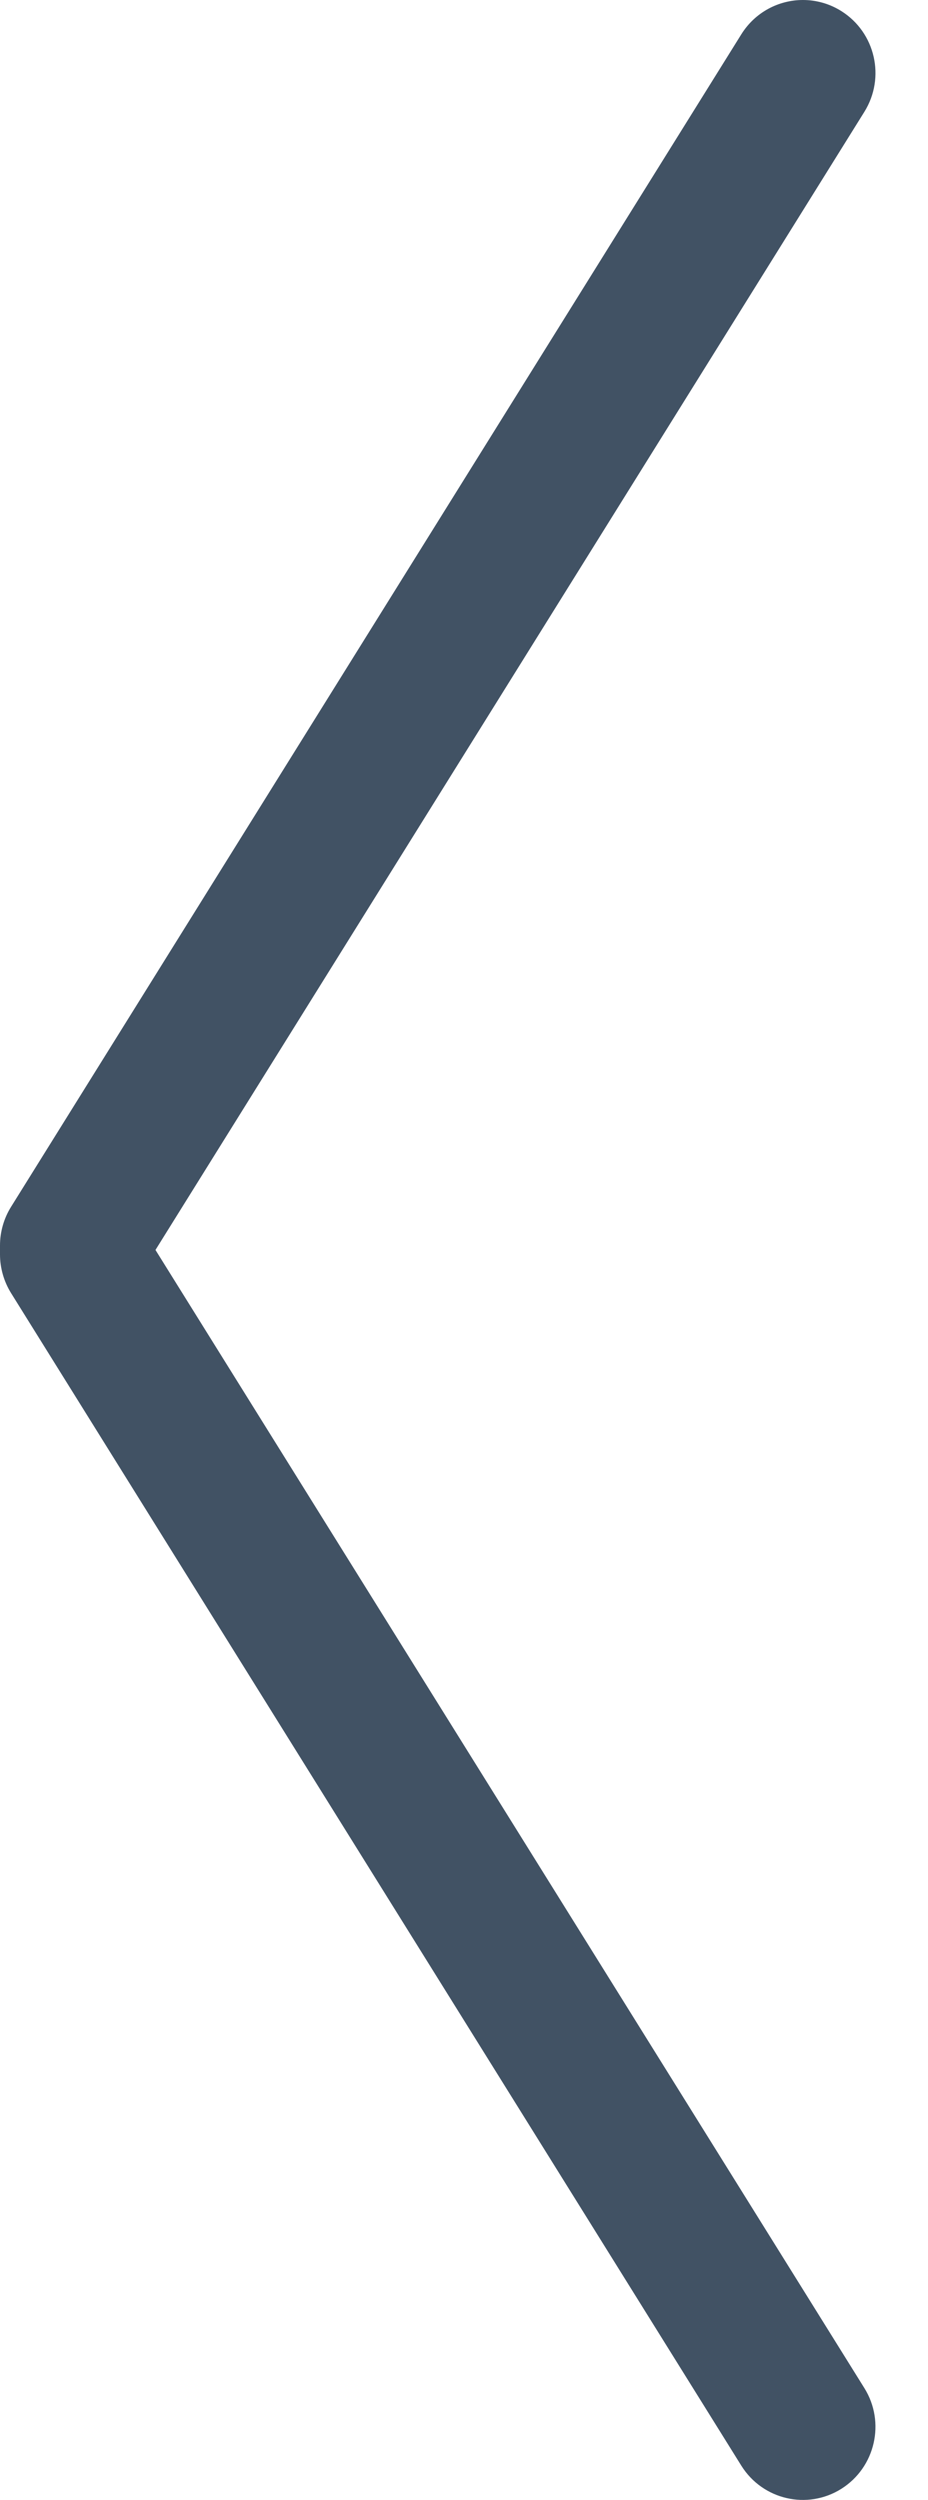 <svg width="13" height="35" viewBox="0 0 13 35" fill="none" xmlns="http://www.w3.org/2000/svg">
<g clip-path="url(#clip0_2_14)">
<path d="M11.248 0C11.432 0 11.619 0.05 11.787 0.156C12.263 0.456 12.407 1.086 12.109 1.565L2.178 17.5L12.109 33.435C12.407 33.913 12.262 34.544 11.787 34.844C11.311 35.144 10.684 34.999 10.385 34.521L0.155 18.104C0.054 17.941 0 17.753 0 17.561V17.438C0 17.246 0.054 17.058 0.155 16.896L10.385 0.48C10.579 0.17 10.909 0 11.248 0Z" fill="#415264"/>
</g>
<defs>
<clipPath id="clip0_2_14">
<rect width="12.264" height="35" fill="white"/>
</clipPath>
</defs>
</svg>
